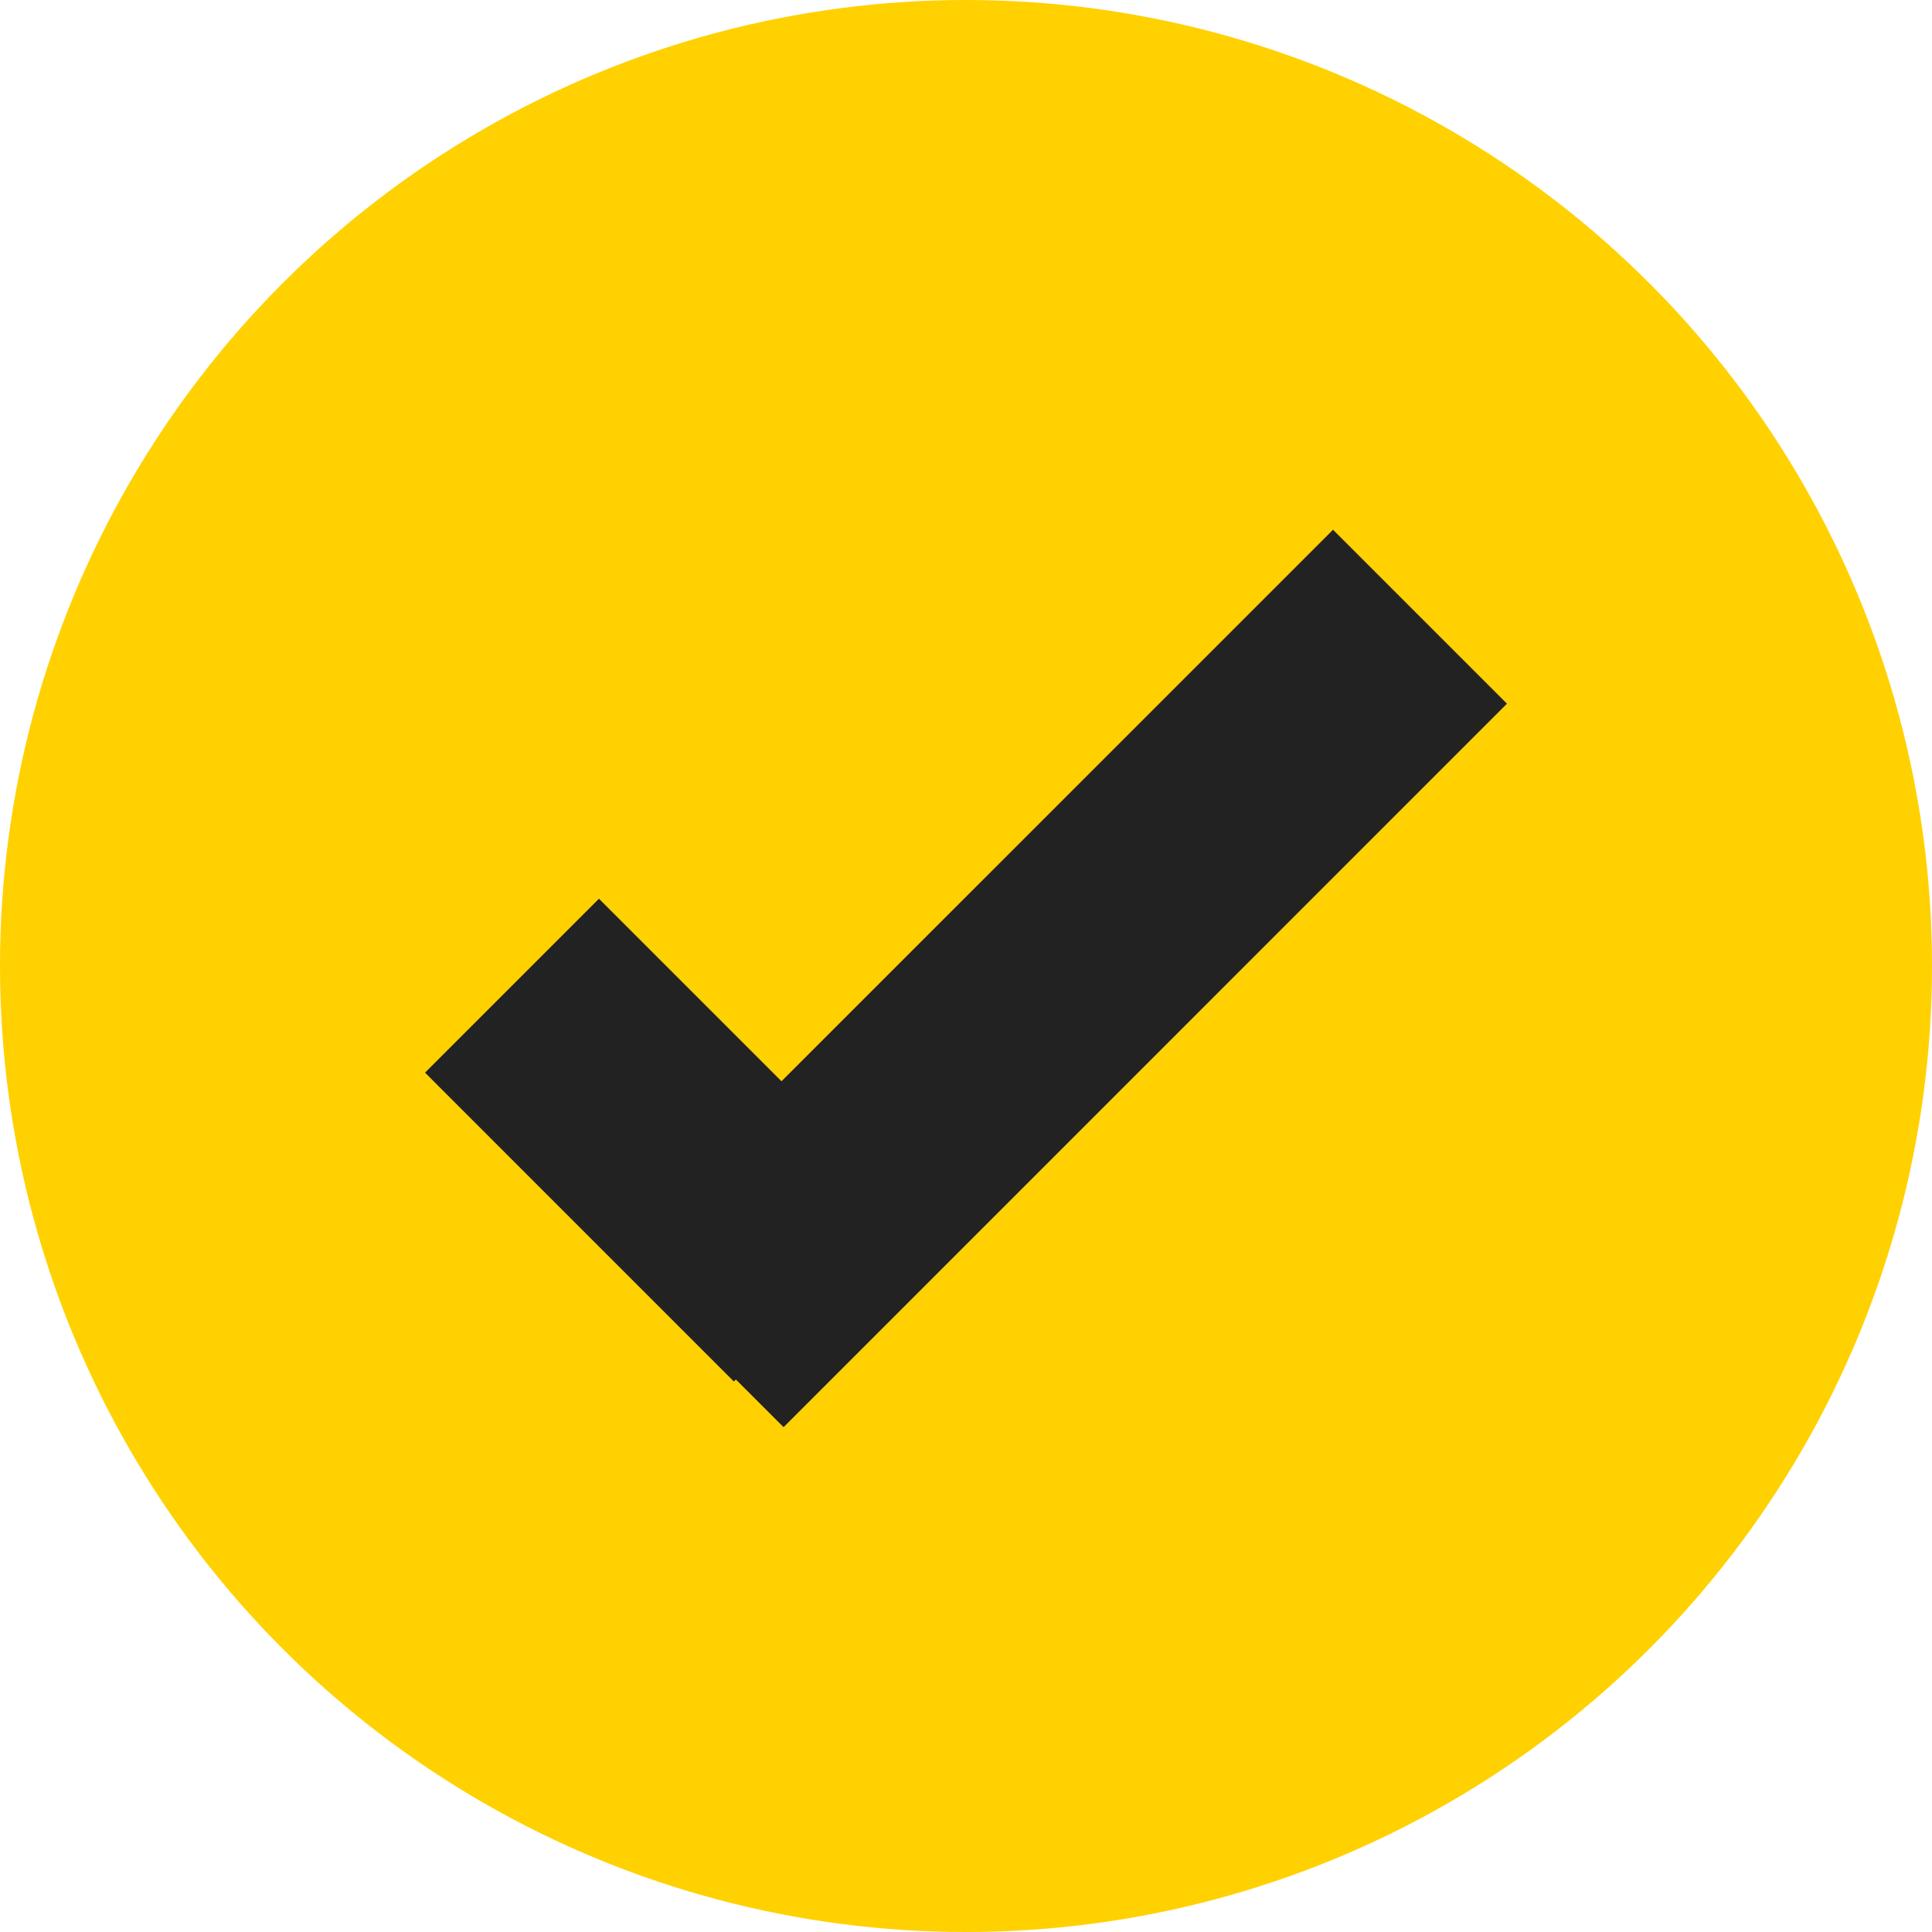 <svg width="50" height="50" viewBox="0 0 50 50" fill="none" xmlns="http://www.w3.org/2000/svg">
<circle cx="25" cy="25" r="25" fill="#FFD100"/>
<path fill-rule="evenodd" clip-rule="evenodd" d="M15.775 32.432L34.499 13.71L39 18.211L20.279 36.935L15.775 32.432Z" fill="#222222"/>
<path fill-rule="evenodd" clip-rule="evenodd" d="M15.501 23.259L23.491 31.249L18.992 35.753L11 27.76L15.501 23.259Z" fill="#222222"/>
</svg>
